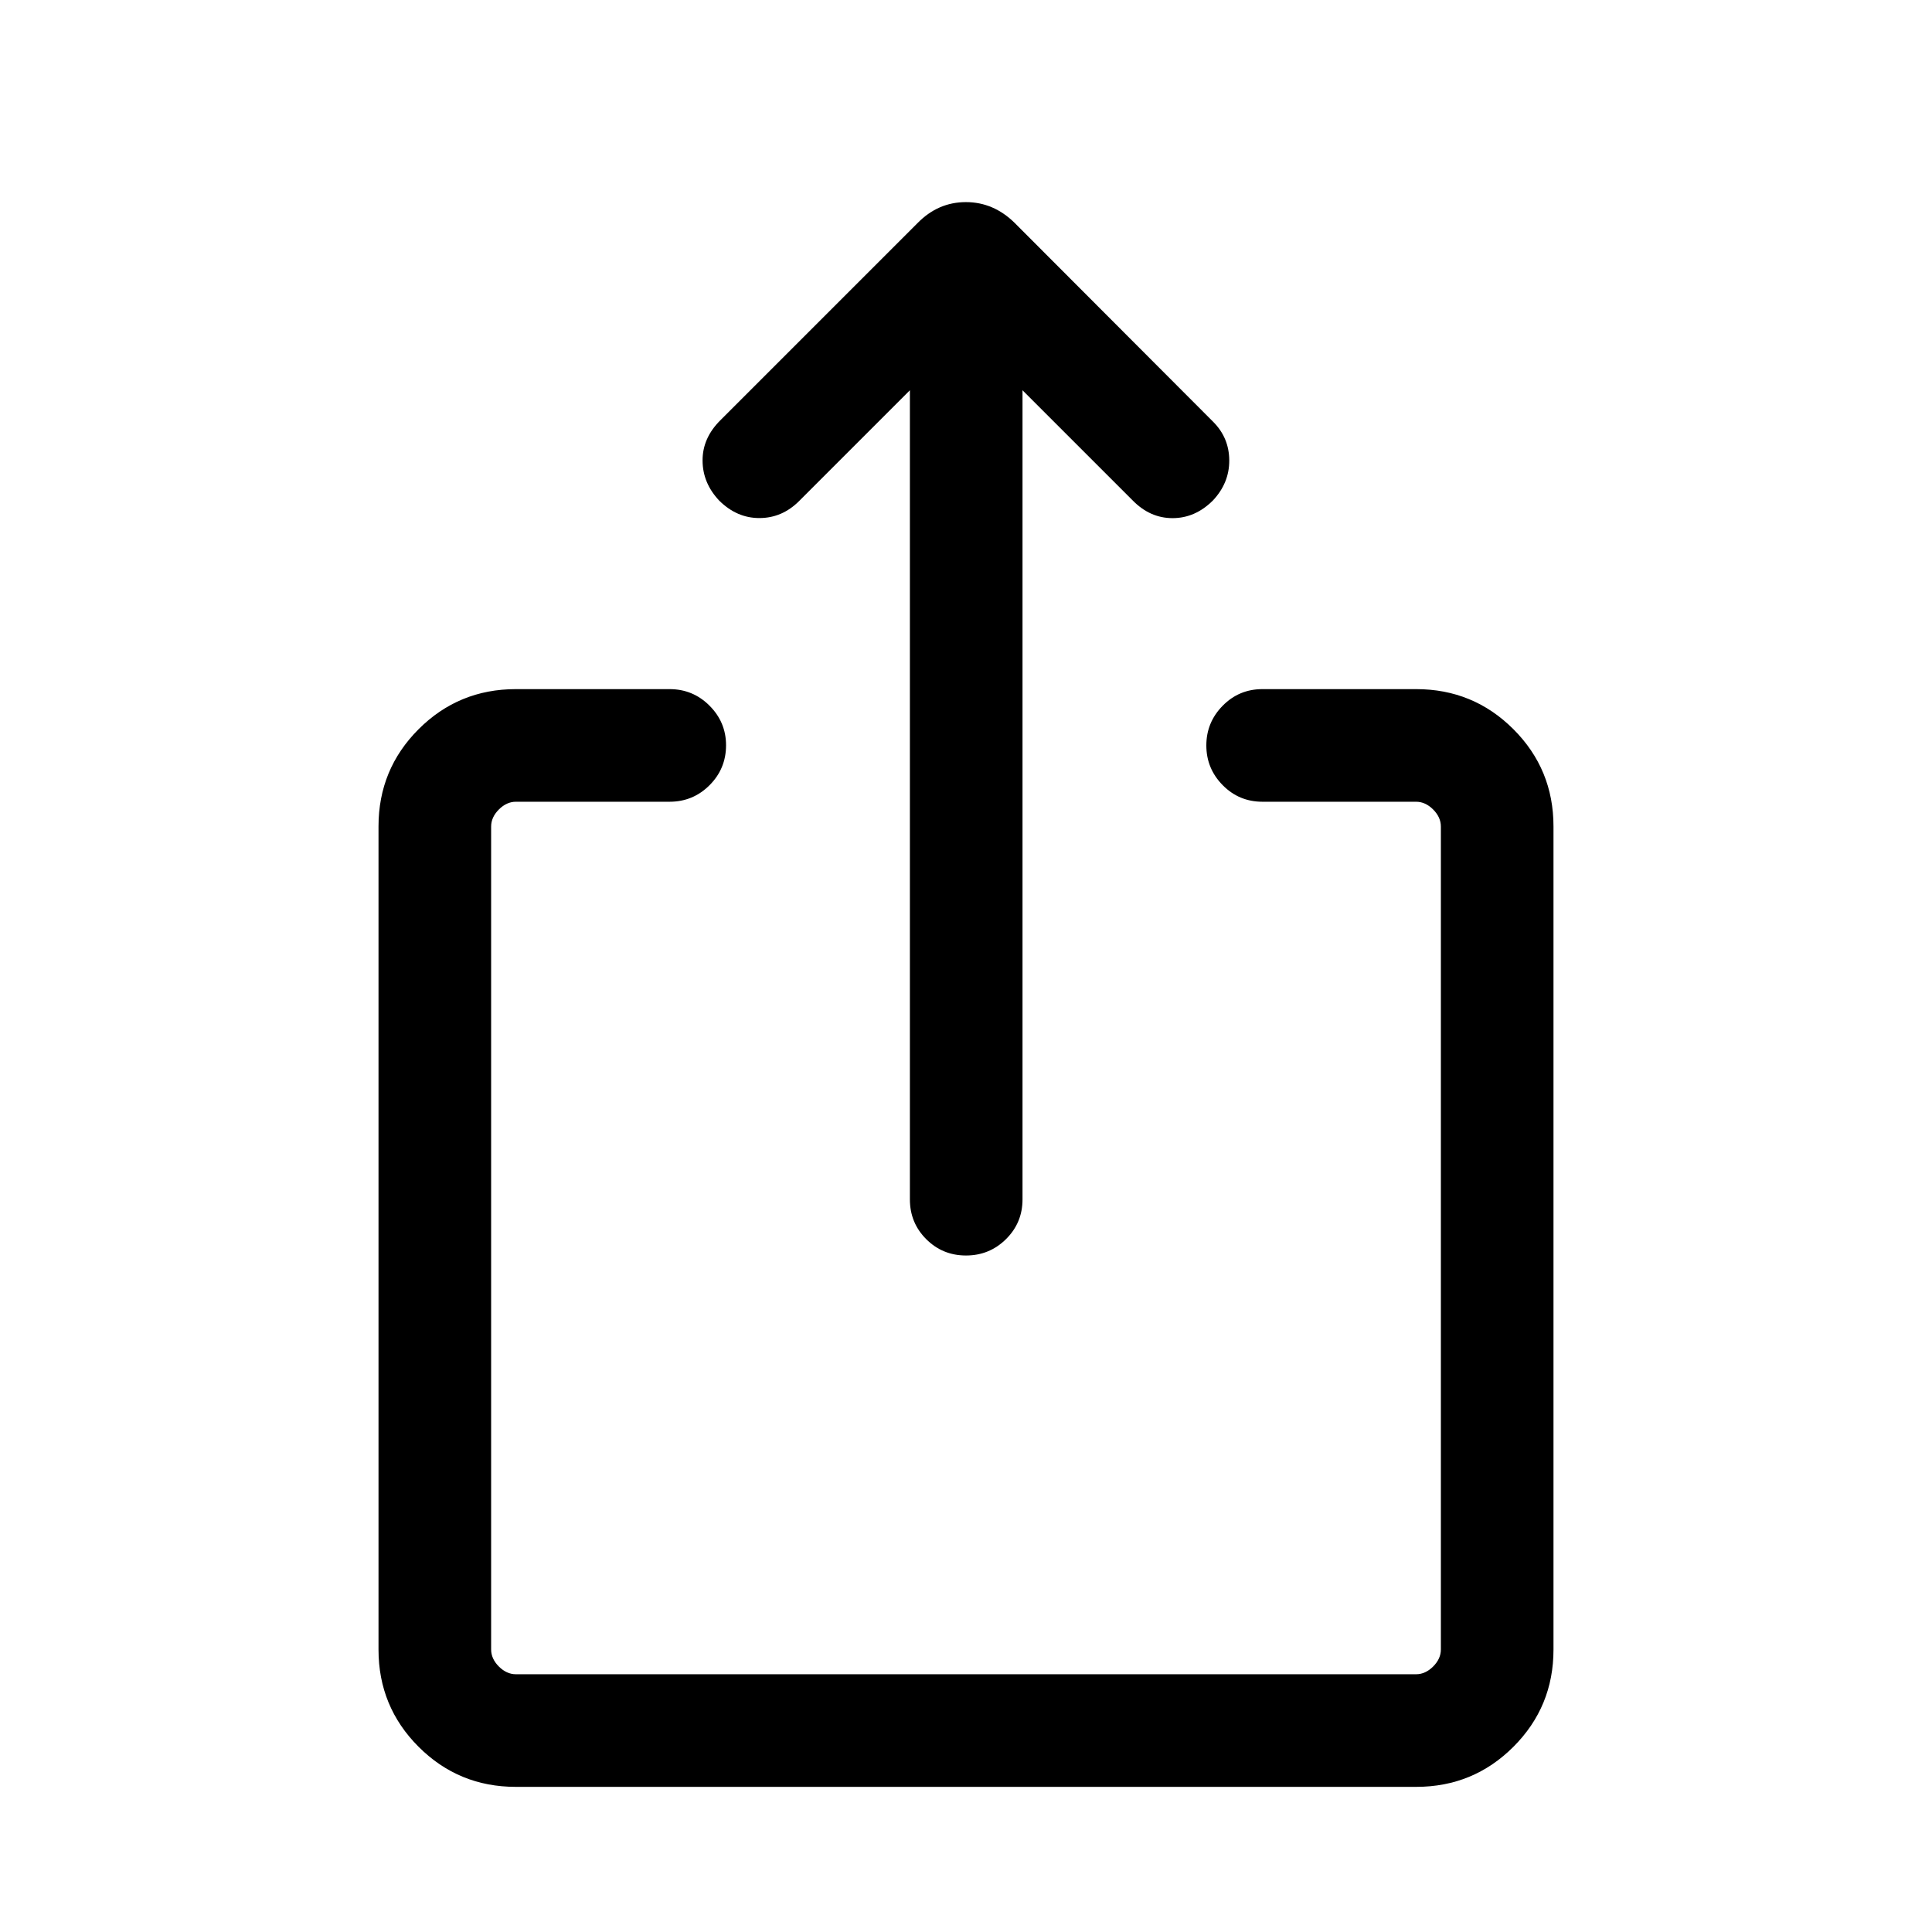 <svg xmlns="http://www.w3.org/2000/svg" height="24" viewBox="0 -960 960 960" width="24"><path d="M256.29-72.12q-28.38 0-48.3-19.91-19.91-19.92-19.91-48.29v-409.05q0-28.37 19.91-48.29 19.92-19.92 48.36-19.92h76.34q11.66 0 19.87 8.23t8.21 19.66q0 11.65-8.21 19.86-8.21 8.21-19.87 8.21h-76.34q-4.62 0-8.47 3.85-3.84 3.85-3.84 8.46v408.92q0 4.62 3.84 8.47 3.85 3.84 8.47 3.84h447.3q4.62 0 8.47-3.84 3.84-3.85 3.84-8.47v-408.92q0-4.61-3.84-8.46-3.85-3.85-8.47-3.85h-76.34q-11.66 0-19.77-8.25-8.12-8.25-8.12-19.73 0-11.47 8.12-19.72 8.11-8.26 19.77-8.26h76.34q28.44 0 48.36 19.92 19.91 19.92 19.91 48.29v409.05q0 28.37-19.91 48.29-19.92 19.91-48.3 19.91H256.29Zm195.83-693.96-55.04 55.04q-8.43 8.43-19.68 8.46-11.25.04-20.03-8.67-8.22-8.71-8.27-19.86-.06-11.16 8.78-20l98.08-98.08q10.2-10.38 23.97-10.38 13.76 0 24.26 10.34l98.61 98.8q7.97 7.97 8.01 19.22.04 11.25-8.18 19.96-8.78 8.71-20 8.71-11.21 0-19.82-8.81l-54.73-54.73v402.04q0 11.66-8.22 19.77-8.21 8.12-19.86 8.12-11.65 0-19.77-8.12-8.11-8.11-8.11-19.77v-402.04Z"/></svg>